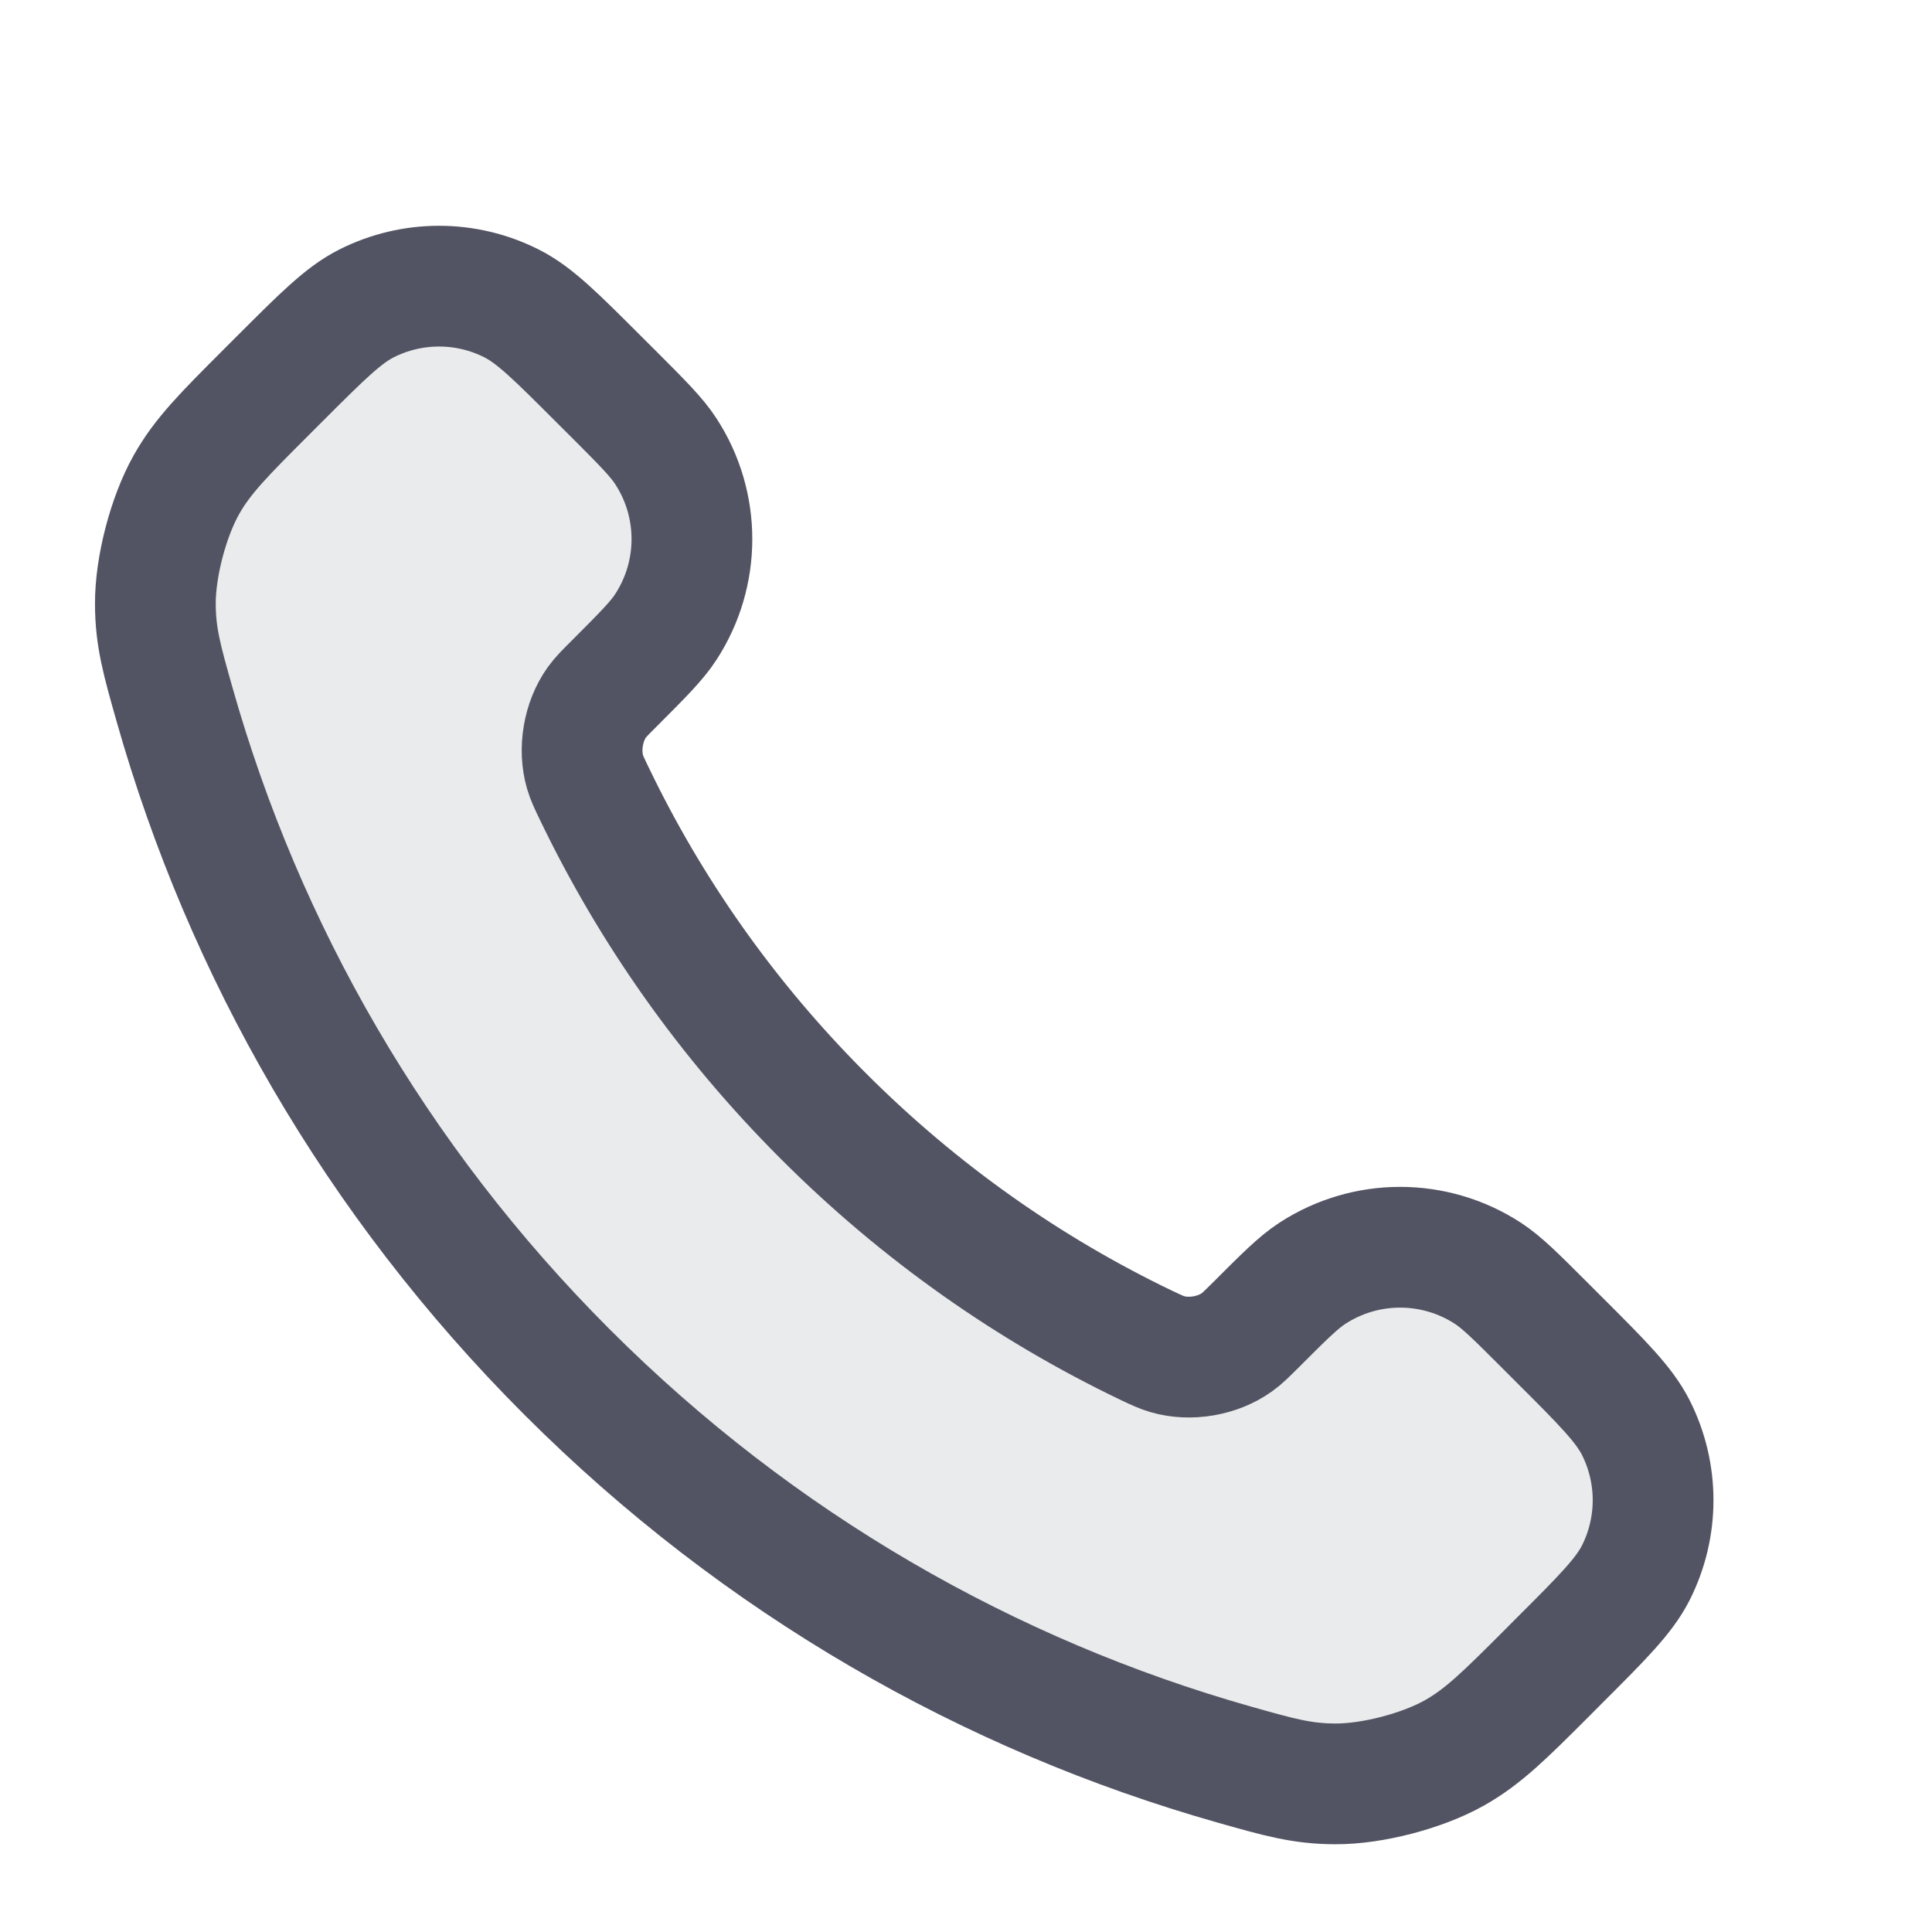 <svg width="24" height="24" viewBox="0 0 24 24" fill="none" xmlns="http://www.w3.org/2000/svg">
<g id="Icon">
<path id="Fill" opacity="0.12" d="M7.38 9.853C8.076 11.303 9.025 12.662 10.227 13.863C11.428 15.065 12.787 16.014 14.236 16.71C14.361 16.769 14.424 16.799 14.502 16.822C14.783 16.904 15.127 16.845 15.364 16.675C15.431 16.628 15.488 16.57 15.603 16.456C15.952 16.106 16.127 15.932 16.303 15.817C16.966 15.386 17.82 15.386 18.483 15.817C18.659 15.932 18.834 16.106 19.183 16.456L19.378 16.651C19.91 17.182 20.175 17.448 20.32 17.733C20.607 18.301 20.607 18.971 20.32 19.539C20.175 19.824 19.91 20.09 19.378 20.621L19.221 20.779C18.691 21.309 18.426 21.573 18.066 21.776C17.667 22 17.046 22.162 16.588 22.16C16.175 22.159 15.893 22.079 15.328 21.919C12.295 21.058 9.433 19.433 7.045 17.045C4.657 14.657 3.032 11.795 2.171 8.761C2.011 8.197 1.931 7.915 1.93 7.502C1.928 7.044 2.09 6.423 2.314 6.024C2.516 5.664 2.781 5.399 3.311 4.869L3.468 4.712C4 4.18 4.266 3.914 4.551 3.77C5.119 3.483 5.789 3.483 6.356 3.77C6.642 3.914 6.907 4.18 7.439 4.712L7.634 4.906C7.983 5.256 8.158 5.431 8.272 5.607C8.703 6.269 8.703 7.124 8.272 7.787C8.158 7.963 7.983 8.137 7.634 8.487C7.519 8.601 7.462 8.659 7.414 8.725C7.244 8.963 7.186 9.307 7.267 9.587C7.29 9.666 7.32 9.729 7.38 9.853Z" fill="#525463"/>
<path id="Icon_2" d="M7.38 9.853C8.076 11.303 9.025 12.662 10.227 13.863C11.428 15.065 12.787 16.014 14.236 16.71C14.361 16.769 14.424 16.799 14.502 16.822C14.783 16.904 15.127 16.845 15.364 16.675C15.431 16.628 15.488 16.57 15.603 16.456C15.952 16.107 16.127 15.932 16.303 15.817C16.966 15.386 17.82 15.386 18.483 15.817C18.659 15.932 18.834 16.107 19.183 16.456L19.378 16.651C19.91 17.182 20.175 17.448 20.32 17.733C20.607 18.301 20.607 18.971 20.32 19.539C20.175 19.824 19.91 20.09 19.378 20.621L19.221 20.779C18.691 21.309 18.426 21.573 18.066 21.776C17.667 22 17.046 22.162 16.588 22.16C16.175 22.159 15.893 22.079 15.328 21.919C12.295 21.058 9.433 19.433 7.045 17.045C4.657 14.657 3.032 11.795 2.171 8.761C2.011 8.197 1.931 7.915 1.93 7.502C1.928 7.044 2.09 6.423 2.314 6.024C2.516 5.664 2.781 5.399 3.311 4.869L3.468 4.712C4 4.18 4.266 3.914 4.551 3.77C5.119 3.483 5.789 3.483 6.356 3.77C6.642 3.914 6.907 4.18 7.439 4.712L7.634 4.906C7.983 5.256 8.158 5.431 8.272 5.607C8.703 6.269 8.703 7.124 8.272 7.787C8.158 7.963 7.983 8.137 7.634 8.487C7.519 8.601 7.462 8.659 7.414 8.725C7.244 8.963 7.186 9.307 7.267 9.587C7.29 9.666 7.32 9.729 7.38 9.853Z" stroke="#525463" stroke-width="1.5" stroke-linecap="round" stroke-linejoin="round"/>
</g>
</svg>
